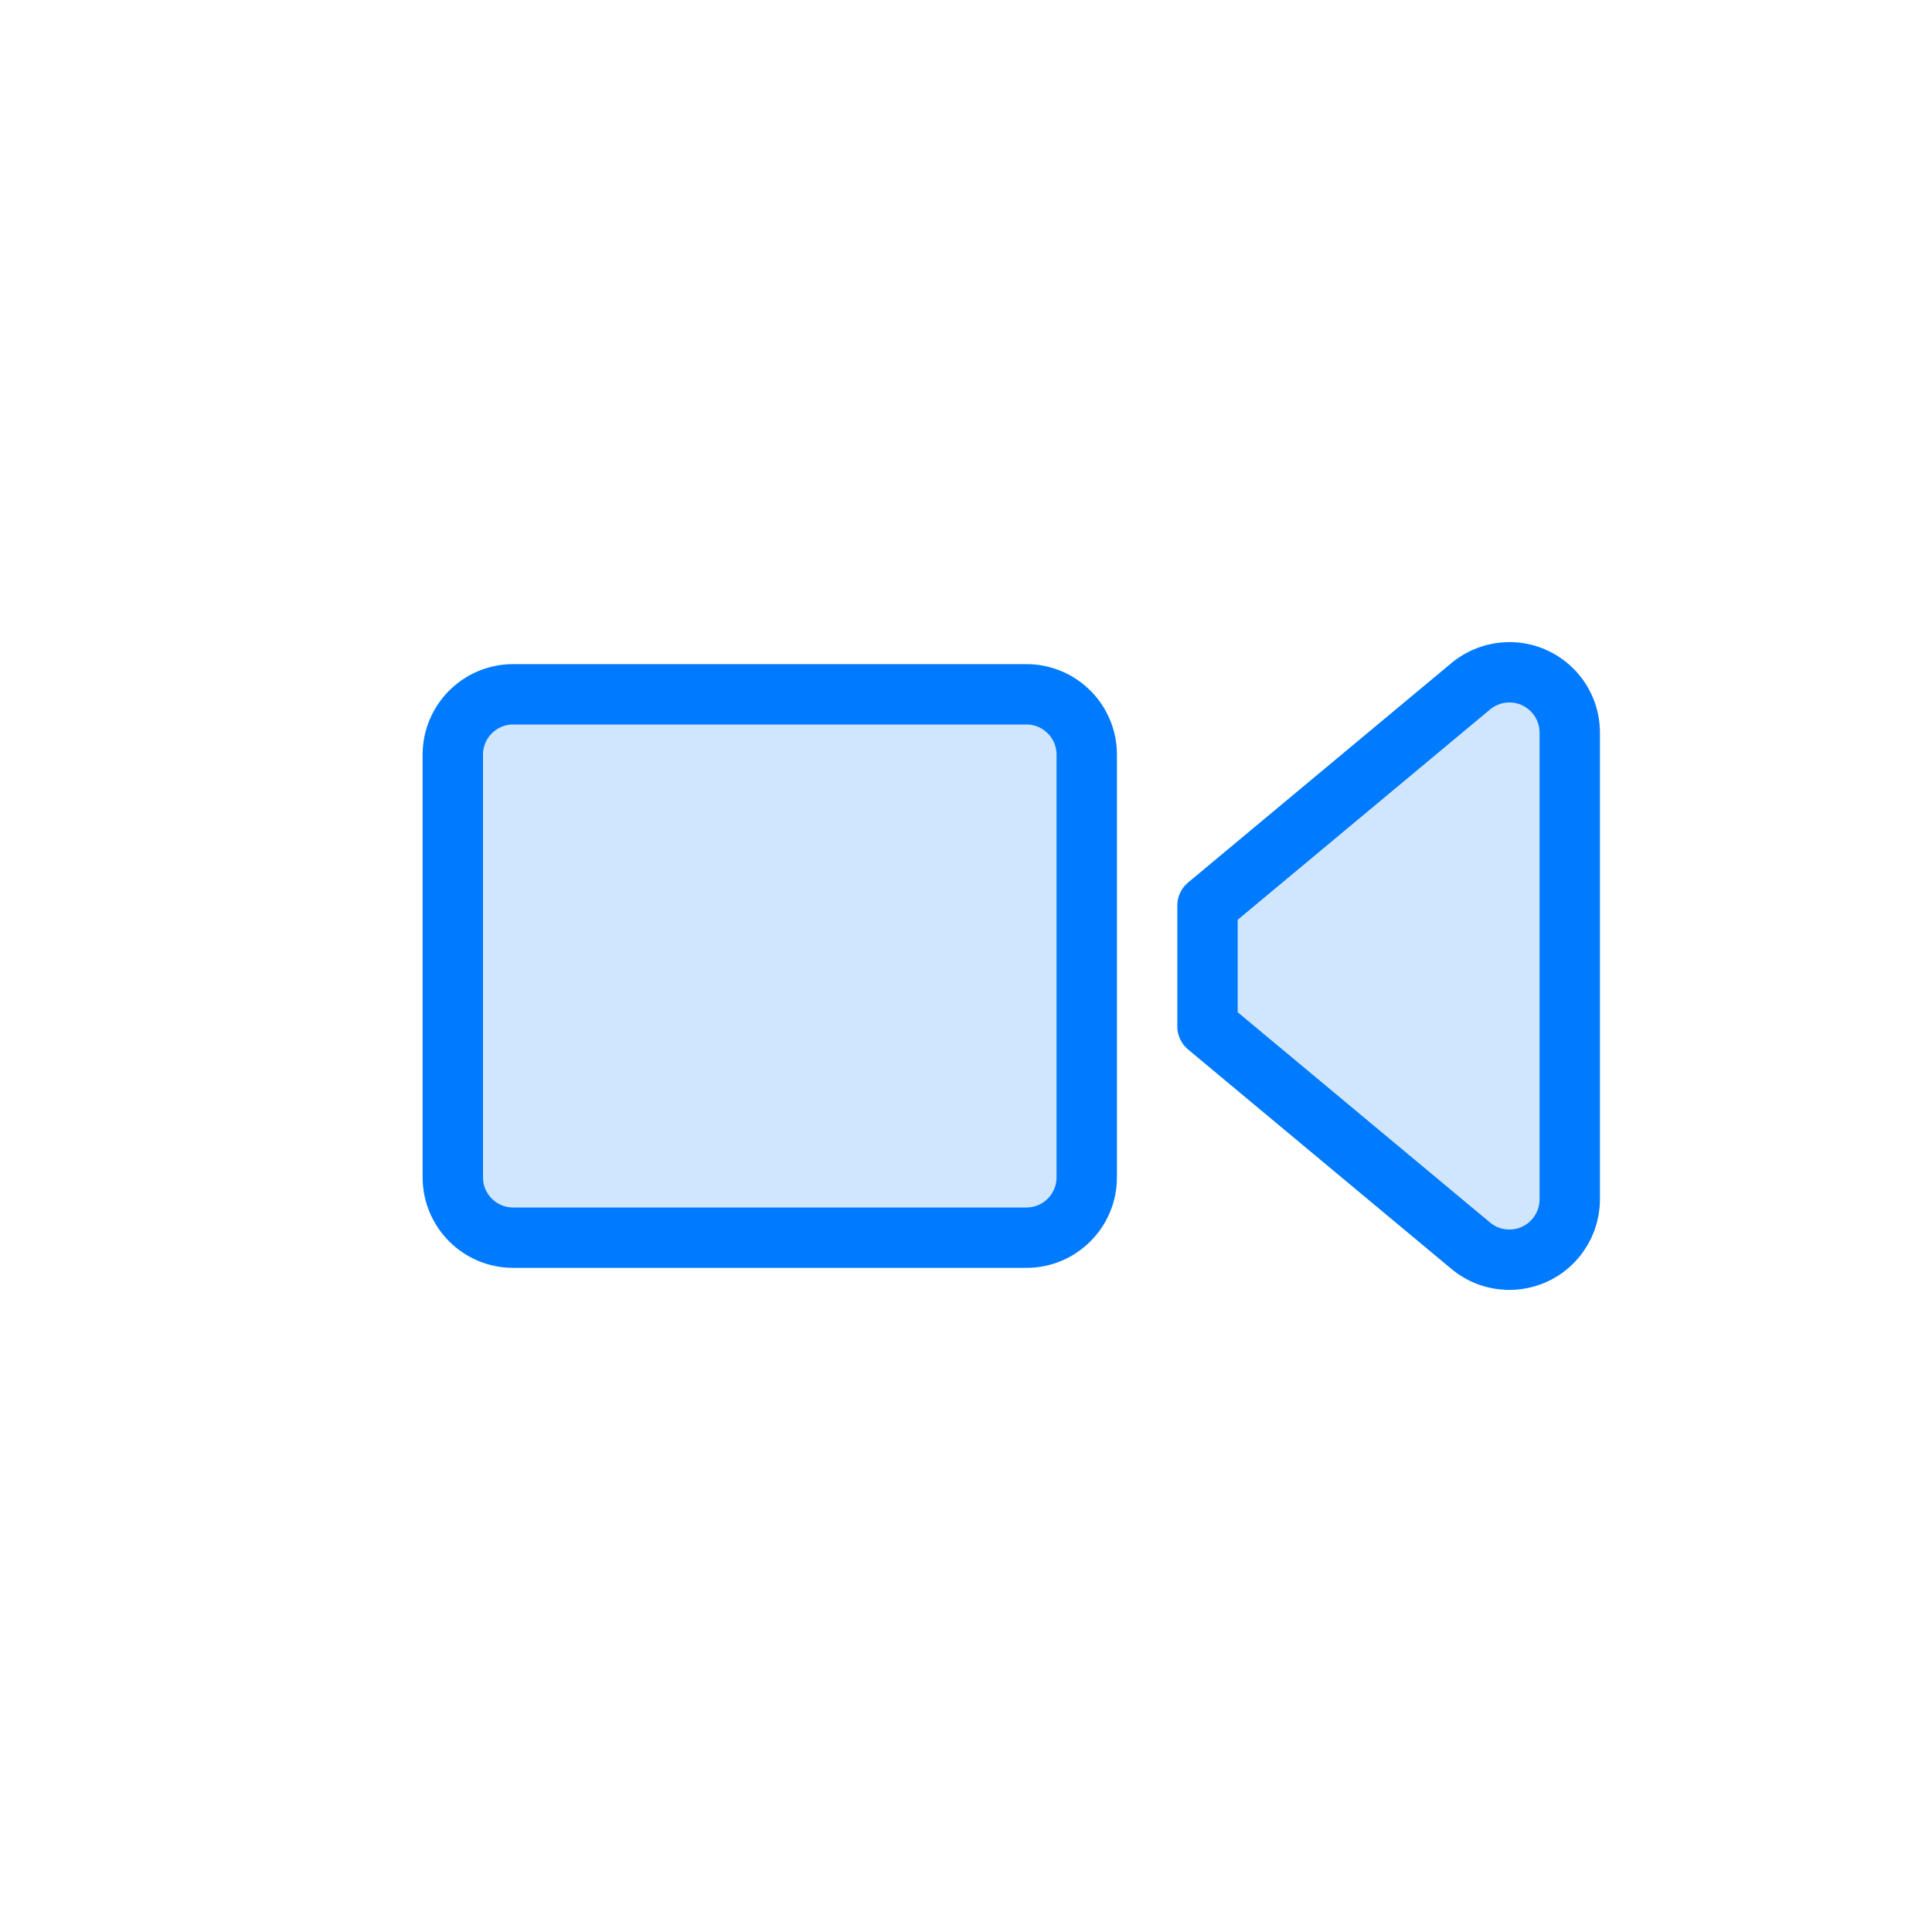 <?xml version="1.0" encoding="UTF-8"?>
<svg width="64px" height="64px" viewBox="0 0 64 64" version="1.1" xmlns="http://www.w3.org/2000/svg" xmlns:xlink="http://www.w3.org/1999/xlink">
    <!-- Generator: Sketch Beta 57 (82921) - https://sketch.com -->
    <title>file-type-video</title>
    <desc>Created with Sketch Beta.</desc>
    <g id="file-type-video" stroke="none" stroke-width="1" fill="none" fill-rule="evenodd">
        <path d="M17,23 L34,23 C35.105,23 36,23.895 36,25 L36,39 C36,40.105 35.105,41 34,41 L17,41 C15.895,41 15,40.105 15,39 L15,25 C15,23.895 15.895,23 17,23 Z M40,34 L48.72,41.266 C49.568,41.973 50.829,41.859 51.536,41.01 C51.836,40.651 52,40.198 52,39.73 L52,24.27 C52,23.166 51.105,22.27 50,22.27 C49.532,22.27 49.079,22.434 48.72,22.734 L40,30 L40,30 L40,34 Z" id="fill" fill-opacity="0.184" fill="#007AFF" fill-rule="nonzero"></path>
        <path d="M17,23 L34,23 C35.105,23 36,23.895 36,25 L36,39 C36,40.105 35.105,41 34,41 L17,41 C15.895,41 15,40.105 15,39 L15,25 C15,23.895 15.895,23 17,23 Z M40,34 L48.72,41.266 C49.568,41.973 50.829,41.859 51.536,41.01 C51.836,40.651 52,40.198 52,39.73 L52,24.27 C52,23.166 51.105,22.27 50,22.27 C49.532,22.27 49.079,22.434 48.72,22.734 L40,30 L40,30 L40,34 Z" id="border" stroke="#007AFF" stroke-width="2" stroke-linecap="round" stroke-linejoin="round" fill-rule="nonzero"></path>
    </g>
</svg>